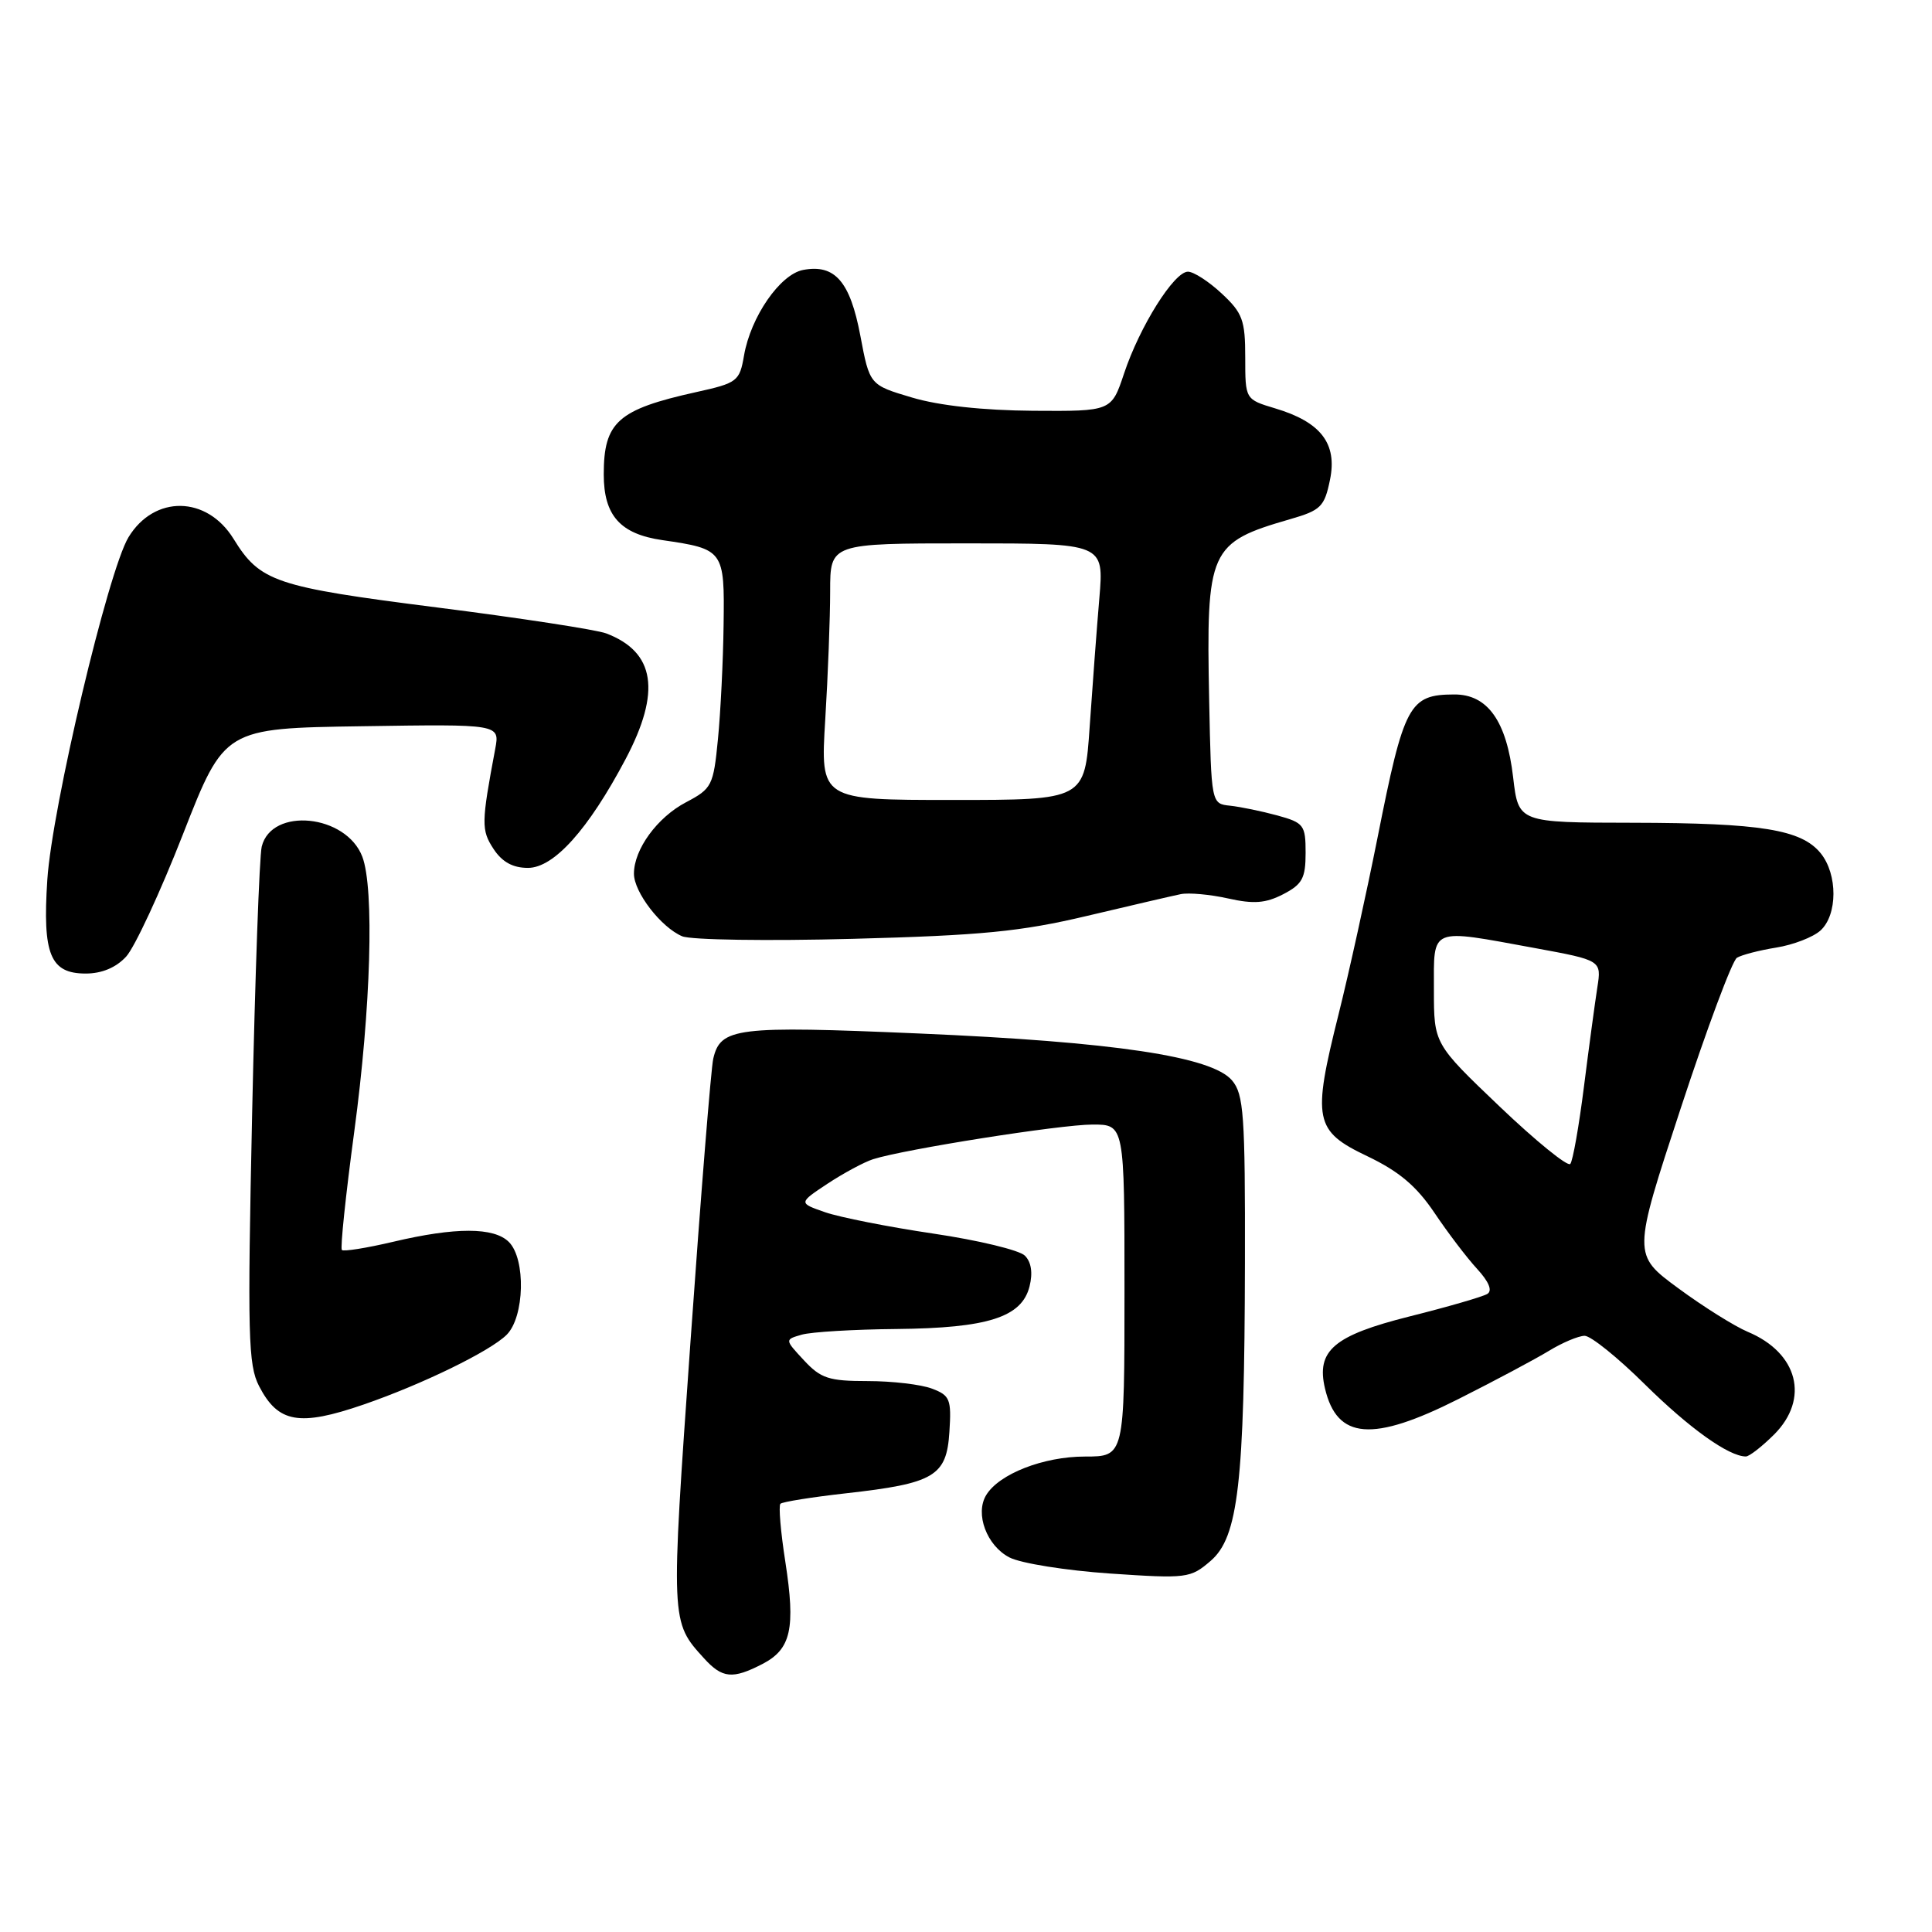 <?xml version="1.0" encoding="UTF-8" standalone="no"?>
<!DOCTYPE svg PUBLIC "-//W3C//DTD SVG 1.1//EN" "http://www.w3.org/Graphics/SVG/1.1/DTD/svg11.dtd" >
<svg xmlns="http://www.w3.org/2000/svg" xmlns:xlink="http://www.w3.org/1999/xlink" version="1.1" viewBox="0 0 256 256">
 <g >
 <path fill="currentColor"
d=" M 101.04 220.48 C 104.82 218.52 105.43 215.79 104.06 206.94 C 103.44 202.97 103.15 199.52 103.41 199.26 C 103.66 199.00 107.58 198.38 112.10 197.87 C 123.81 196.56 125.43 195.60 125.80 189.74 C 126.08 185.41 125.88 184.90 123.49 184.00 C 122.05 183.45 118.22 183.00 114.98 183.00 C 109.83 183.00 108.76 182.65 106.53 180.25 C 103.97 177.50 103.97 177.50 106.24 176.85 C 107.48 176.49 113.13 176.15 118.78 176.10 C 130.90 175.98 135.40 174.54 136.42 170.45 C 136.87 168.67 136.65 167.22 135.80 166.38 C 135.08 165.65 129.63 164.34 123.69 163.46 C 117.74 162.58 111.28 161.30 109.34 160.63 C 105.80 159.40 105.80 159.40 109.66 156.84 C 111.79 155.44 114.50 153.98 115.69 153.60 C 119.83 152.28 140.53 149.01 144.75 149.01 C 149.00 149.00 149.00 149.00 149.00 171.00 C 149.00 193.00 149.00 193.00 143.75 193.00 C 138.27 193.00 132.38 195.30 130.68 198.10 C 129.16 200.58 130.75 204.82 133.76 206.37 C 135.27 207.15 141.26 208.10 147.07 208.50 C 157.27 209.19 157.74 209.13 160.41 206.83 C 164.08 203.68 164.90 196.56 164.96 167.36 C 165.00 147.69 164.80 144.99 163.25 143.16 C 160.57 139.99 147.61 138.05 121.72 136.94 C 97.54 135.90 95.47 136.16 94.51 140.28 C 94.22 141.50 92.86 158.39 91.49 177.81 C 88.86 215.07 88.85 214.86 93.30 219.75 C 95.71 222.40 97.08 222.53 101.04 220.48 Z  M 235.08 190.08 C 239.81 185.34 238.25 179.26 231.58 176.47 C 229.85 175.74 225.70 173.15 222.38 170.70 C 216.33 166.25 216.33 166.25 222.68 146.93 C 226.17 136.30 229.53 127.29 230.15 126.91 C 230.77 126.53 233.11 125.92 235.36 125.56 C 237.61 125.20 240.25 124.18 241.22 123.30 C 243.50 121.23 243.52 115.86 241.25 113.06 C 238.70 109.92 233.36 109.05 216.35 109.02 C 201.20 109.00 201.20 109.00 200.50 103.01 C 199.63 95.53 197.11 91.99 192.68 92.02 C 186.72 92.04 186.04 93.32 182.53 111.00 C 181.05 118.42 178.73 128.95 177.37 134.39 C 173.86 148.40 174.16 149.86 181.17 153.20 C 185.37 155.21 187.67 157.14 190.07 160.70 C 191.84 163.34 194.39 166.69 195.73 168.14 C 197.29 169.84 197.78 171.02 197.08 171.45 C 196.48 171.82 191.83 173.17 186.75 174.44 C 176.73 176.96 174.38 178.96 175.57 183.99 C 177.17 190.75 181.86 191.12 193.23 185.39 C 198.04 182.97 203.44 180.09 205.23 179.00 C 207.03 177.90 209.16 177.01 209.97 177.00 C 210.79 177.00 214.39 179.90 217.97 183.45 C 223.85 189.25 229.06 192.98 231.33 192.99 C 231.78 193.00 233.47 191.68 235.08 190.08 Z  M 48.15 186.12 C 55.93 183.44 64.96 179.04 67.14 176.86 C 69.51 174.49 69.69 166.83 67.43 164.57 C 65.46 162.60 60.36 162.59 52.11 164.54 C 48.59 165.37 45.52 165.86 45.30 165.63 C 45.07 165.40 45.81 158.35 46.94 149.95 C 49.15 133.57 49.61 117.75 48.01 113.52 C 45.87 107.90 35.98 106.90 34.68 112.18 C 34.37 113.45 33.80 129.36 33.41 147.51 C 32.78 176.94 32.88 180.87 34.33 183.67 C 36.85 188.55 39.65 189.04 48.15 186.12 Z  M 16.72 126.75 C 17.85 125.51 21.25 118.20 24.26 110.50 C 29.74 96.50 29.74 96.50 47.99 96.23 C 66.23 95.95 66.23 95.95 65.62 99.23 C 63.77 109.08 63.76 109.98 65.39 112.48 C 66.53 114.22 67.95 115.00 69.96 115.00 C 73.39 115.00 77.95 109.93 82.88 100.61 C 87.62 91.65 86.82 86.40 80.33 83.93 C 79.03 83.44 68.94 81.89 57.90 80.49 C 36.42 77.76 34.46 77.10 30.94 71.39 C 27.40 65.67 20.45 65.57 17.03 71.18 C 14.33 75.63 6.90 106.97 6.27 116.57 C 5.62 126.48 6.66 129.00 11.36 129.00 C 13.49 129.00 15.38 128.21 16.72 126.75 Z  M 144.00 121.37 C 149.78 120.00 155.38 118.70 156.45 118.48 C 157.52 118.26 160.35 118.52 162.73 119.05 C 166.12 119.81 167.70 119.69 170.03 118.49 C 172.56 117.18 173.00 116.37 173.00 113.01 C 173.00 109.32 172.77 109.02 169.25 108.05 C 167.19 107.49 164.38 106.91 163.00 106.76 C 160.50 106.50 160.50 106.50 160.22 92.75 C 159.82 72.79 160.21 71.90 170.96 68.79 C 175.02 67.62 175.50 67.14 176.23 63.58 C 177.22 58.78 175.03 55.92 168.96 54.11 C 165.00 52.92 165.00 52.92 165.00 47.36 C 165.00 42.43 164.65 41.47 161.89 38.90 C 160.19 37.31 158.17 36.00 157.41 36.00 C 155.57 36.00 151.01 43.27 148.94 49.50 C 147.27 54.50 147.27 54.50 136.89 54.43 C 130.28 54.38 124.45 53.75 120.86 52.68 C 115.23 51.01 115.23 51.01 114.00 44.48 C 112.64 37.28 110.62 34.97 106.41 35.77 C 103.36 36.36 99.48 41.97 98.59 47.09 C 98.00 50.53 97.71 50.75 92.23 51.96 C 81.86 54.26 80.00 55.92 80.00 62.86 C 80.00 68.31 82.18 70.76 87.77 71.57 C 95.90 72.75 96.02 72.91 95.88 82.79 C 95.82 87.58 95.48 94.41 95.13 97.96 C 94.53 104.10 94.33 104.50 90.91 106.30 C 87.09 108.30 84.00 112.54 84.00 115.77 C 84.00 118.22 87.59 122.88 90.39 124.06 C 91.55 124.55 101.72 124.70 113.00 124.40 C 130.06 123.95 135.26 123.44 144.00 121.37 Z  M 198.72 146.63 C 190.00 138.31 190.00 138.31 190.00 131.15 C 190.00 122.76 189.32 123.05 203.36 125.62 C 212.22 127.25 212.22 127.25 211.65 130.87 C 211.34 132.87 210.54 138.78 209.88 144.00 C 209.22 149.22 208.41 153.83 208.07 154.23 C 207.73 154.62 203.52 151.21 198.72 146.63 Z  M 109.35 95.34 C 109.71 89.48 110.00 81.83 110.00 78.34 C 110.00 72.00 110.00 72.00 128.14 72.00 C 146.28 72.00 146.28 72.00 145.67 79.25 C 145.33 83.24 144.76 90.89 144.39 96.25 C 143.73 106.00 143.73 106.00 126.21 106.00 C 108.70 106.00 108.70 106.00 109.35 95.34 Z "/>
</g>
</svg>